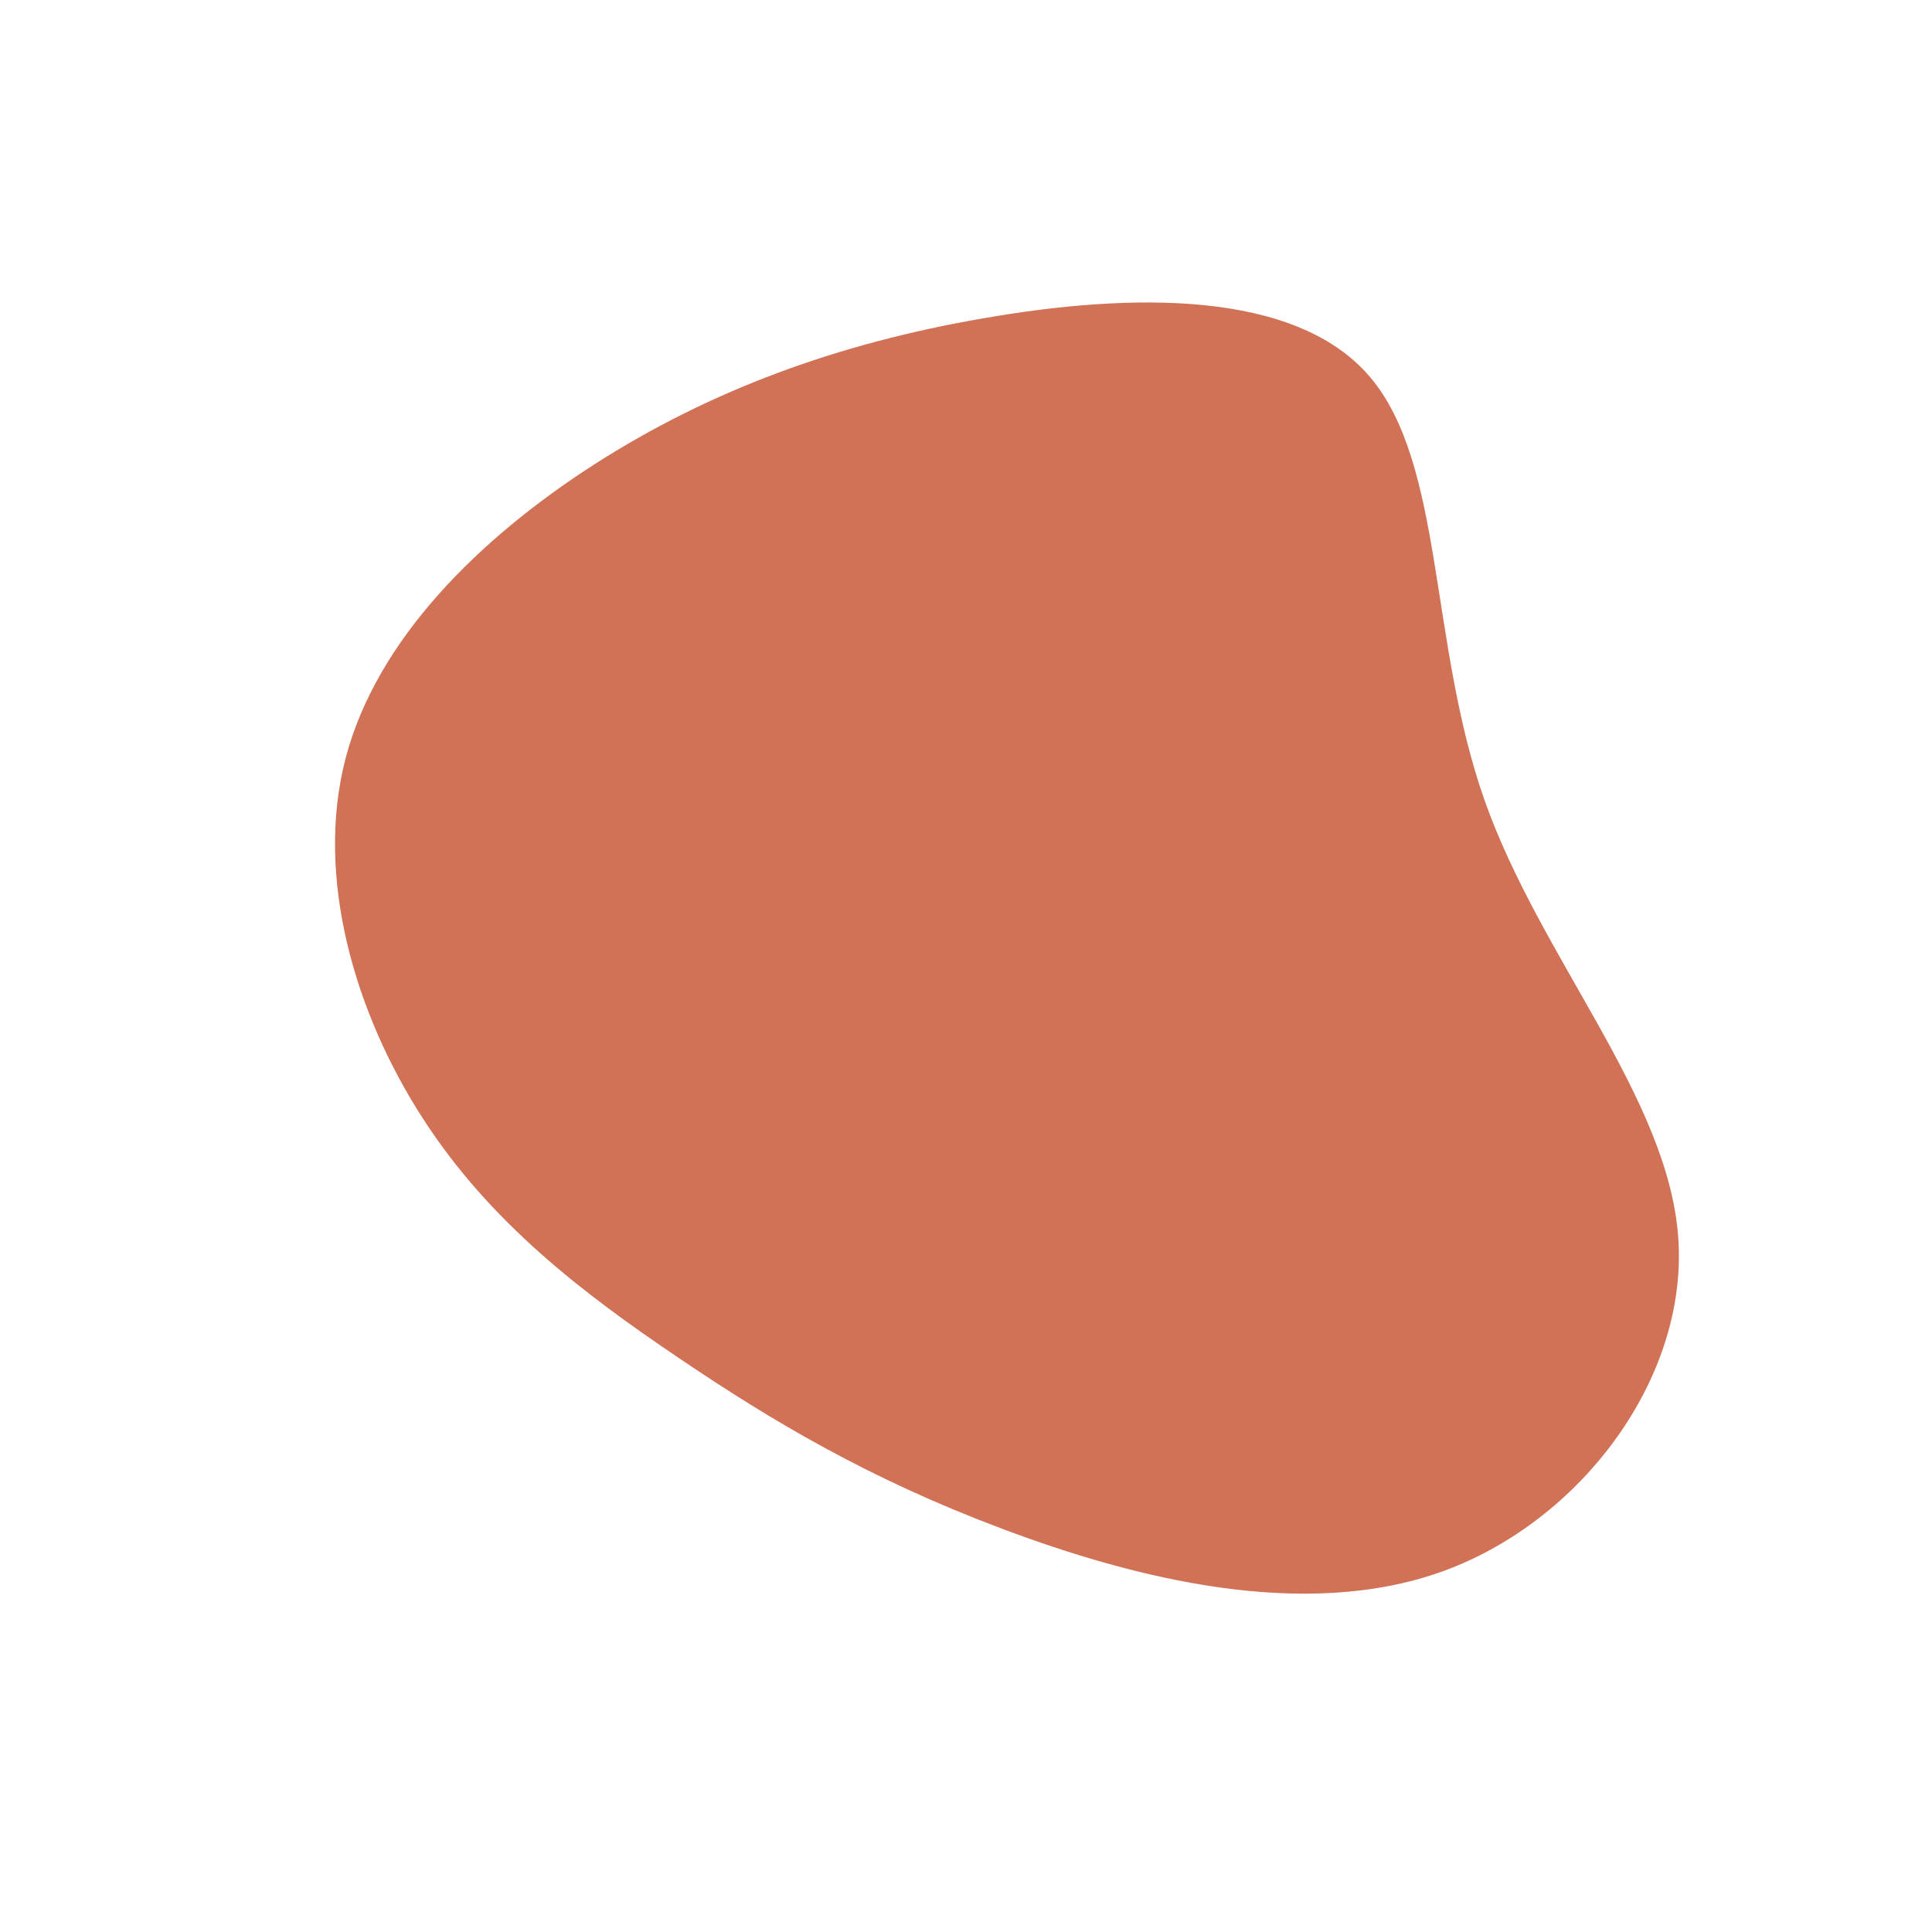 <?xml version="1.0" standalone="no"?>
<svg
  width="600"
  height="600"
  viewBox="0 0 600 600"
  xmlns="http://www.w3.org/2000/svg"
>
  <g transform="translate(300,300)">
    <path d="M125.4,-183C148.6,-155.8,143.7,-100.5,161.1,-51.3C178.5,-2.2,218.1,40.8,221.2,84.4C224.3,128.1,190.9,172.5,148,188C105,203.5,52.5,190.3,11.3,174.8C-30,159.3,-60,141.5,-89.4,121.6C-118.9,101.7,-147.9,79.6,-168.7,47.3C-189.6,15,-202.3,-27.4,-192.7,-64.4C-183.1,-101.3,-151.2,-132.8,-115.4,-155.8C-79.5,-178.8,-39.8,-193.4,5.7,-201.2C51.1,-209.1,102.3,-210.1,125.4,-183Z" fill="#d17155" />
  </g>
</svg>

